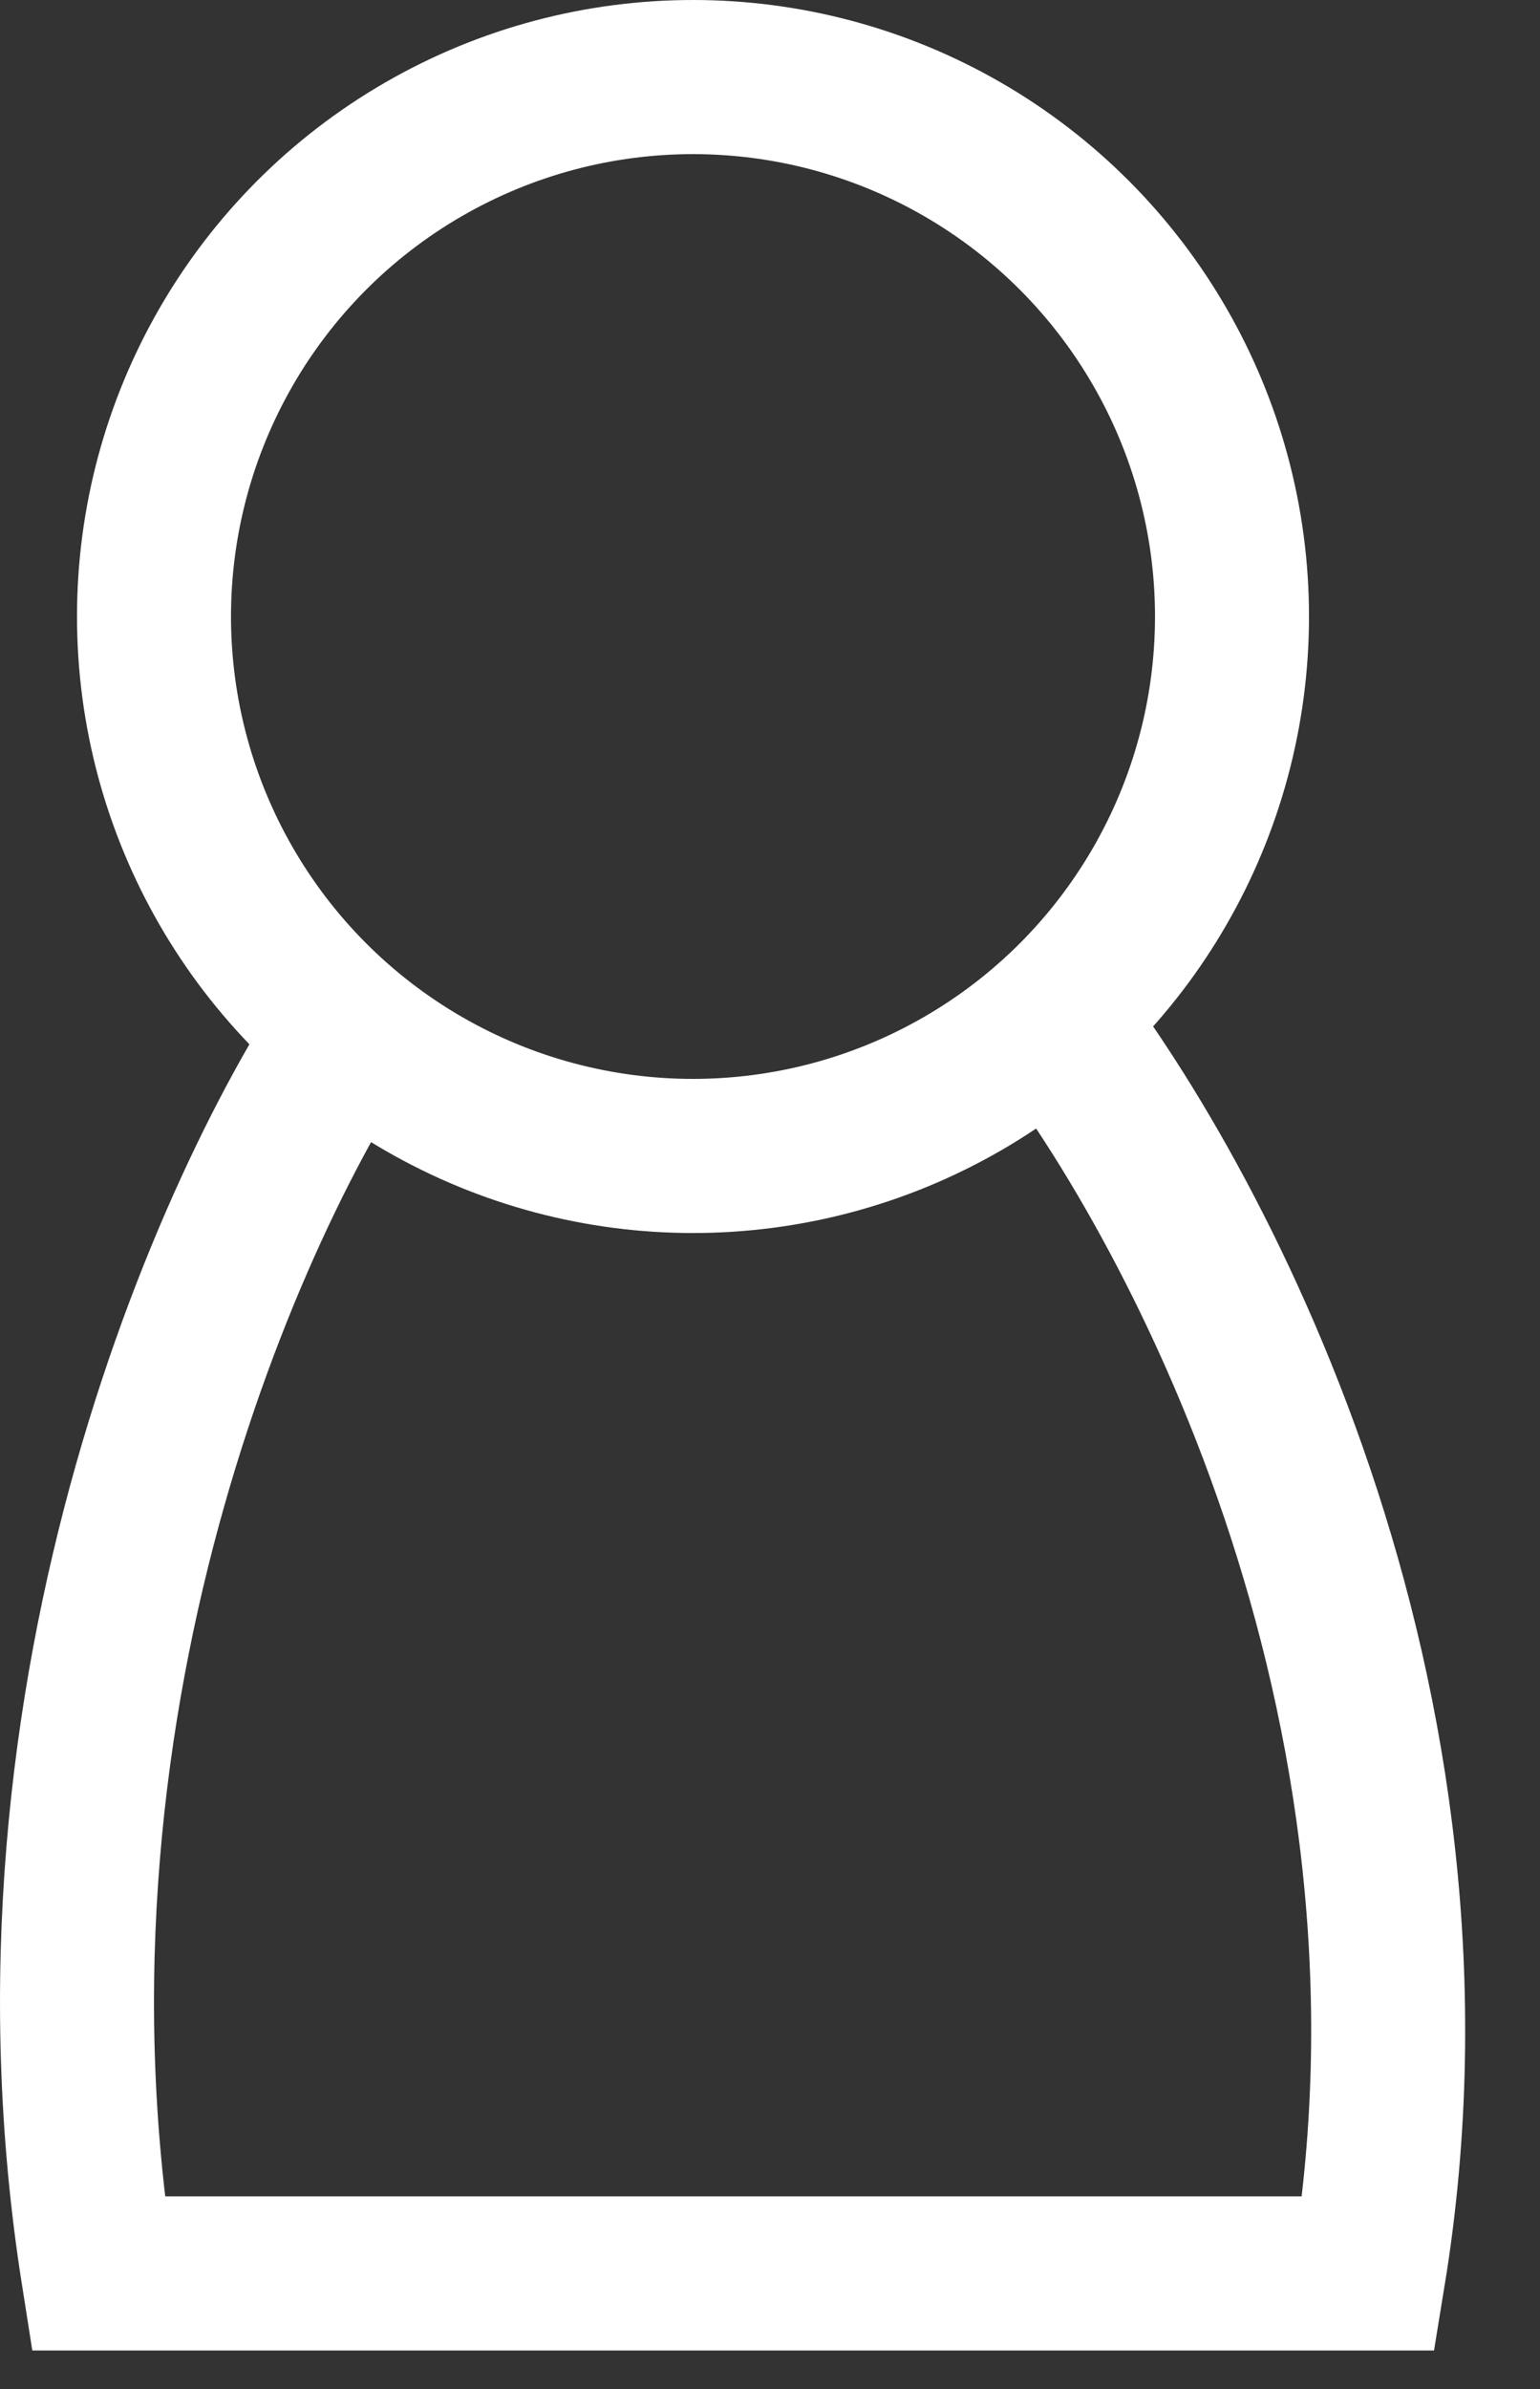<svg width="20" height="31" viewBox="0 0 20 31" fill="none" xmlns="http://www.w3.org/2000/svg">
<rect x="0" y="0" width="20" height="31" fill="#333333" stroke="none"/>
<circle cx="9" cy="8" r="7" stroke="white" stroke-width="2"/>
<path d="M4.774 13C3.107 15.333 0.074 21.9 1.274 29.5H17.774C19 22 15.5 15.5 13.5 13" stroke="white" stroke-width="2"/>
</svg>
